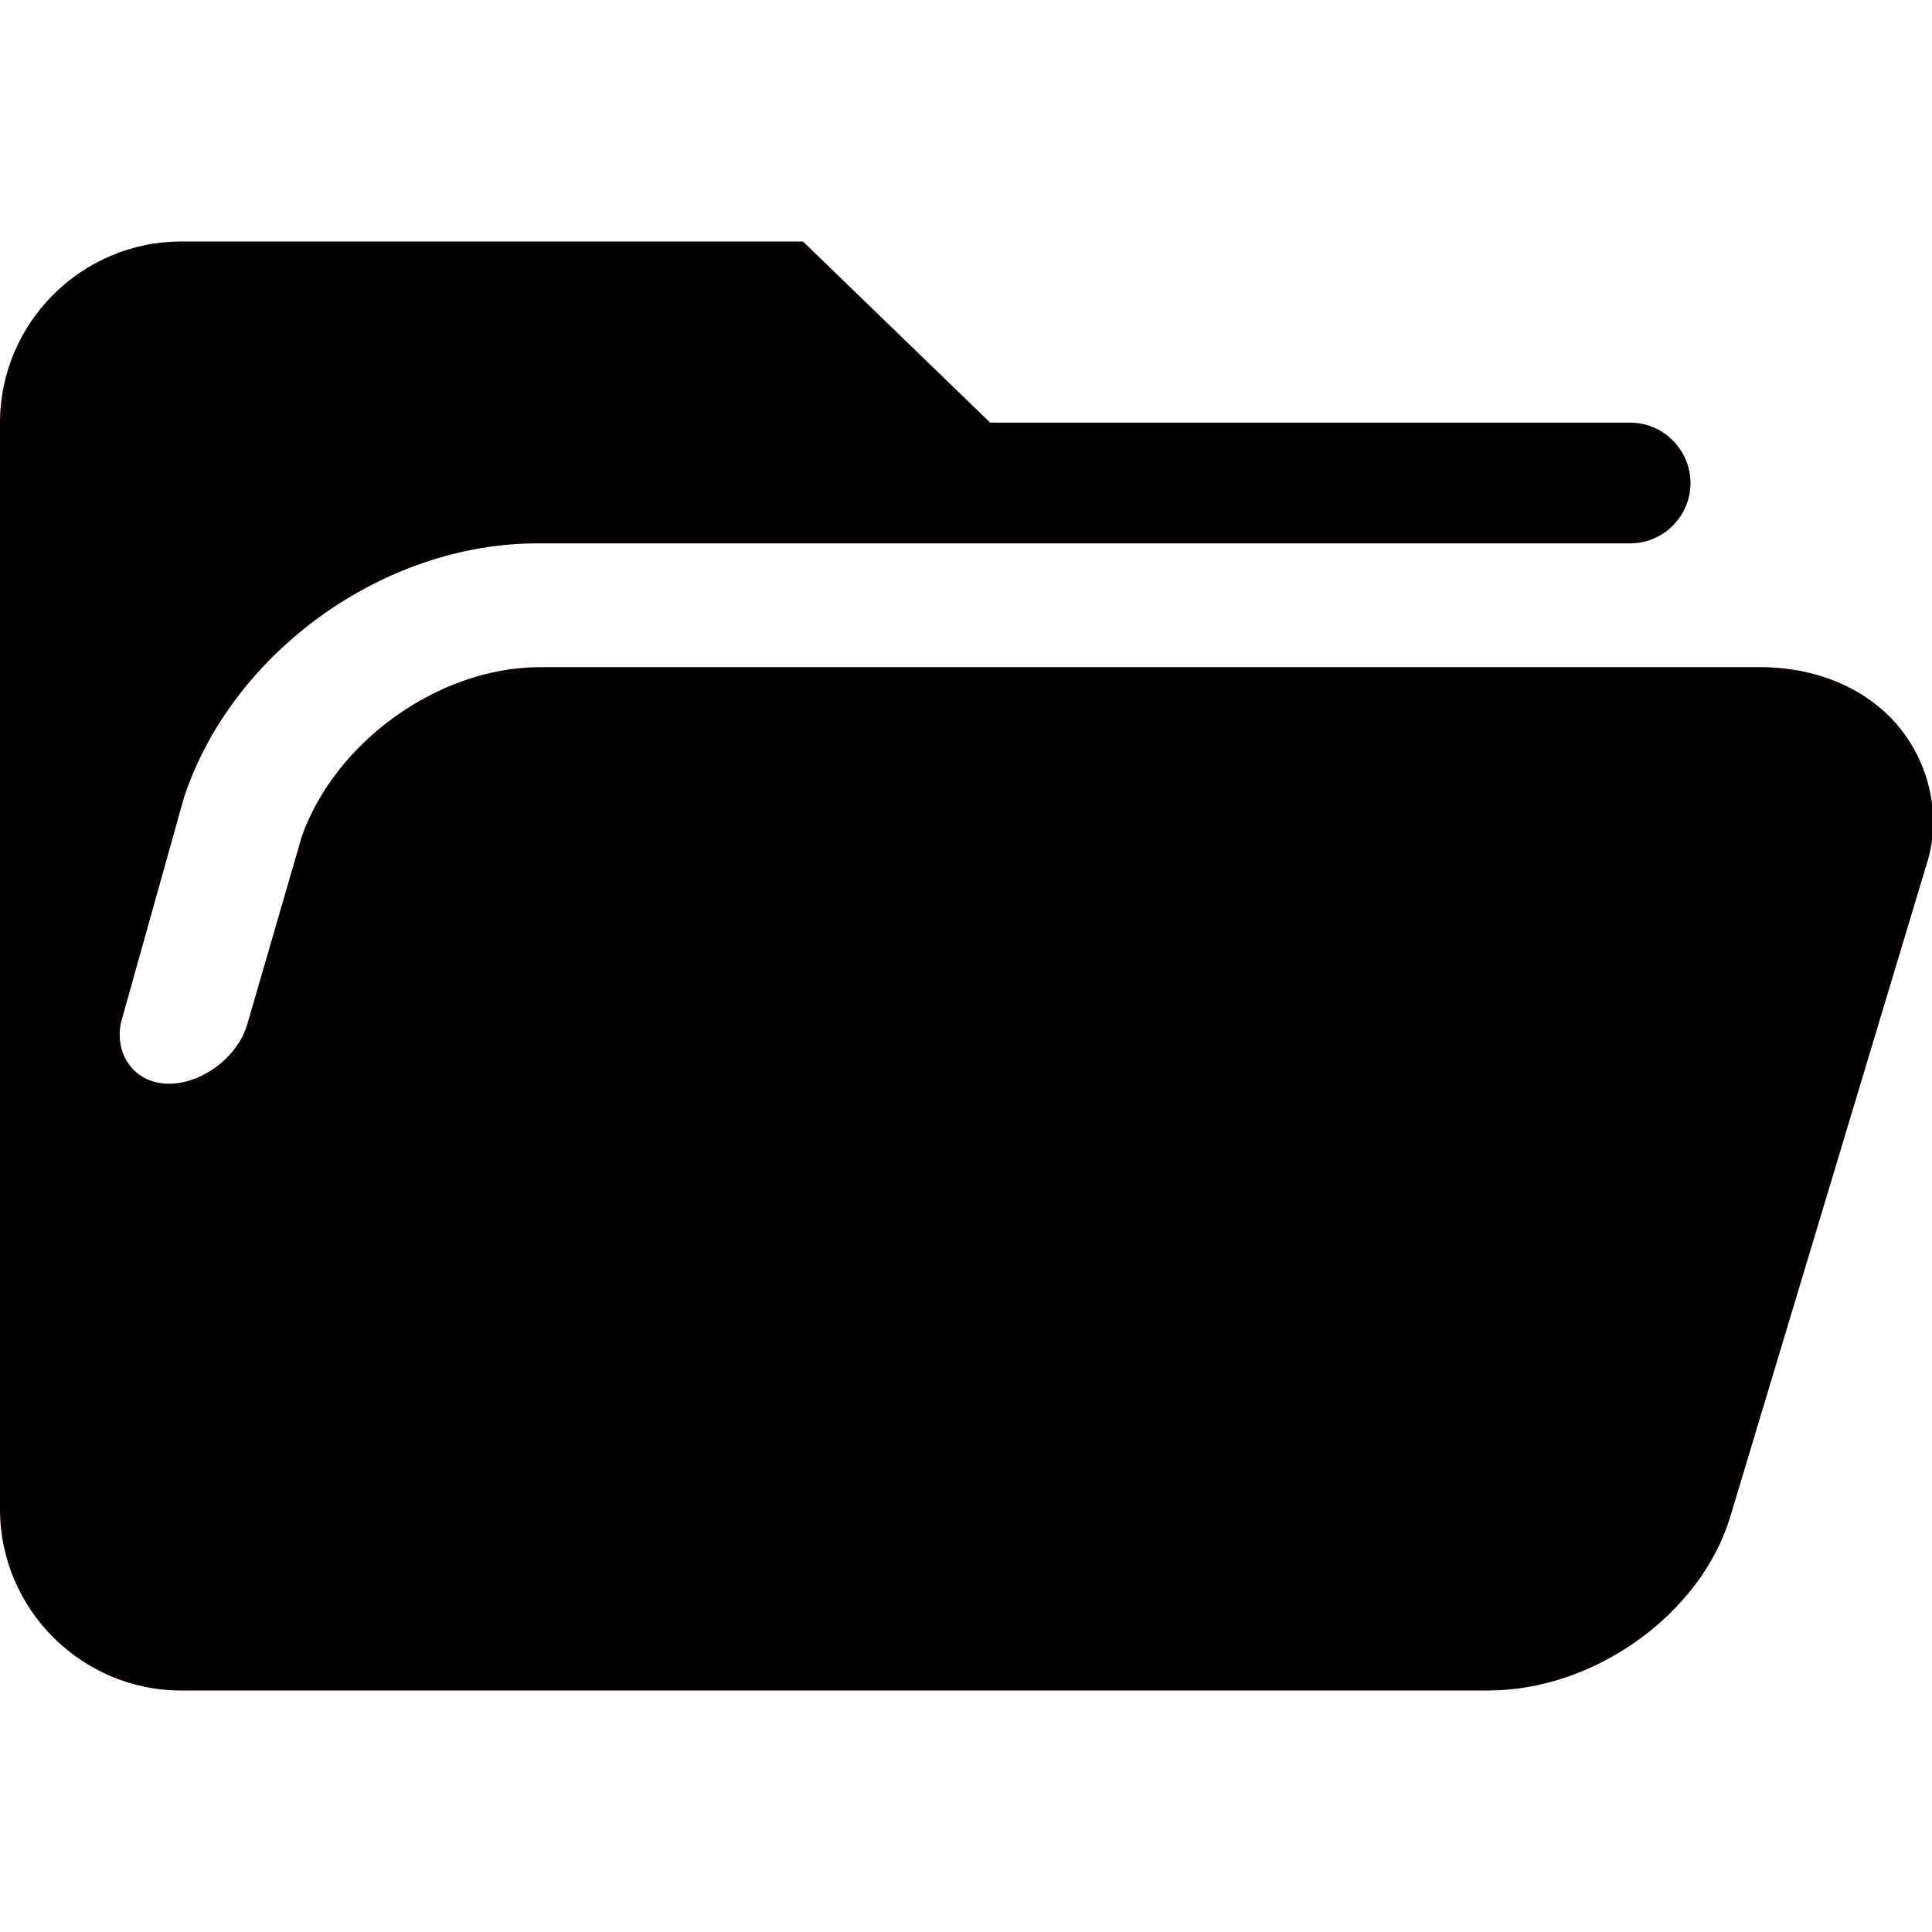 <?xml version="1.0" encoding="utf-8"?>
<!-- Generator: Adobe Illustrator 19.0.0, SVG Export Plug-In . SVG Version: 6.00 Build 0)  -->
<svg version="1.1" id="图层_1" xmlns="http://www.w3.org/2000/svg" xmlns:xlink="http://www.w3.org/1999/xlink" x="0px" y="0px"
	 viewBox="0 0 64 64" style="enable-background:new 0 0 64 64;" xml:space="preserve">
<style type="text/css">
	.st0{fill:#040000;}
</style>
<path class="st0" d="M63,24.2c-1-1.3-2.7-2.1-4.7-2.1h-0.1H25h-7.1c-3.4,0-6.8,2.5-7.9,5.6l-1.8,6.2c-0.3,1.1-1.5,2-2.6,2
	S3.8,35,4,33.9l2.1-7.5c1.6-4.8,6.6-8.4,11.7-8.4H25h6.2H54c1.1,0,2-0.9,2-2s-0.9-2-2-2H32.8l-6.2-6H6c-3.3,0-6,2.7-6,6v36
	c0,3.3,2.7,6,6,6h2.3c0.2,0,0.5,0,0.7,0h40.3c3.5,0,7-2.5,8-5.7l6.5-21.6C64.3,27.2,64,25.5,63,24.2z"/>
</svg>
